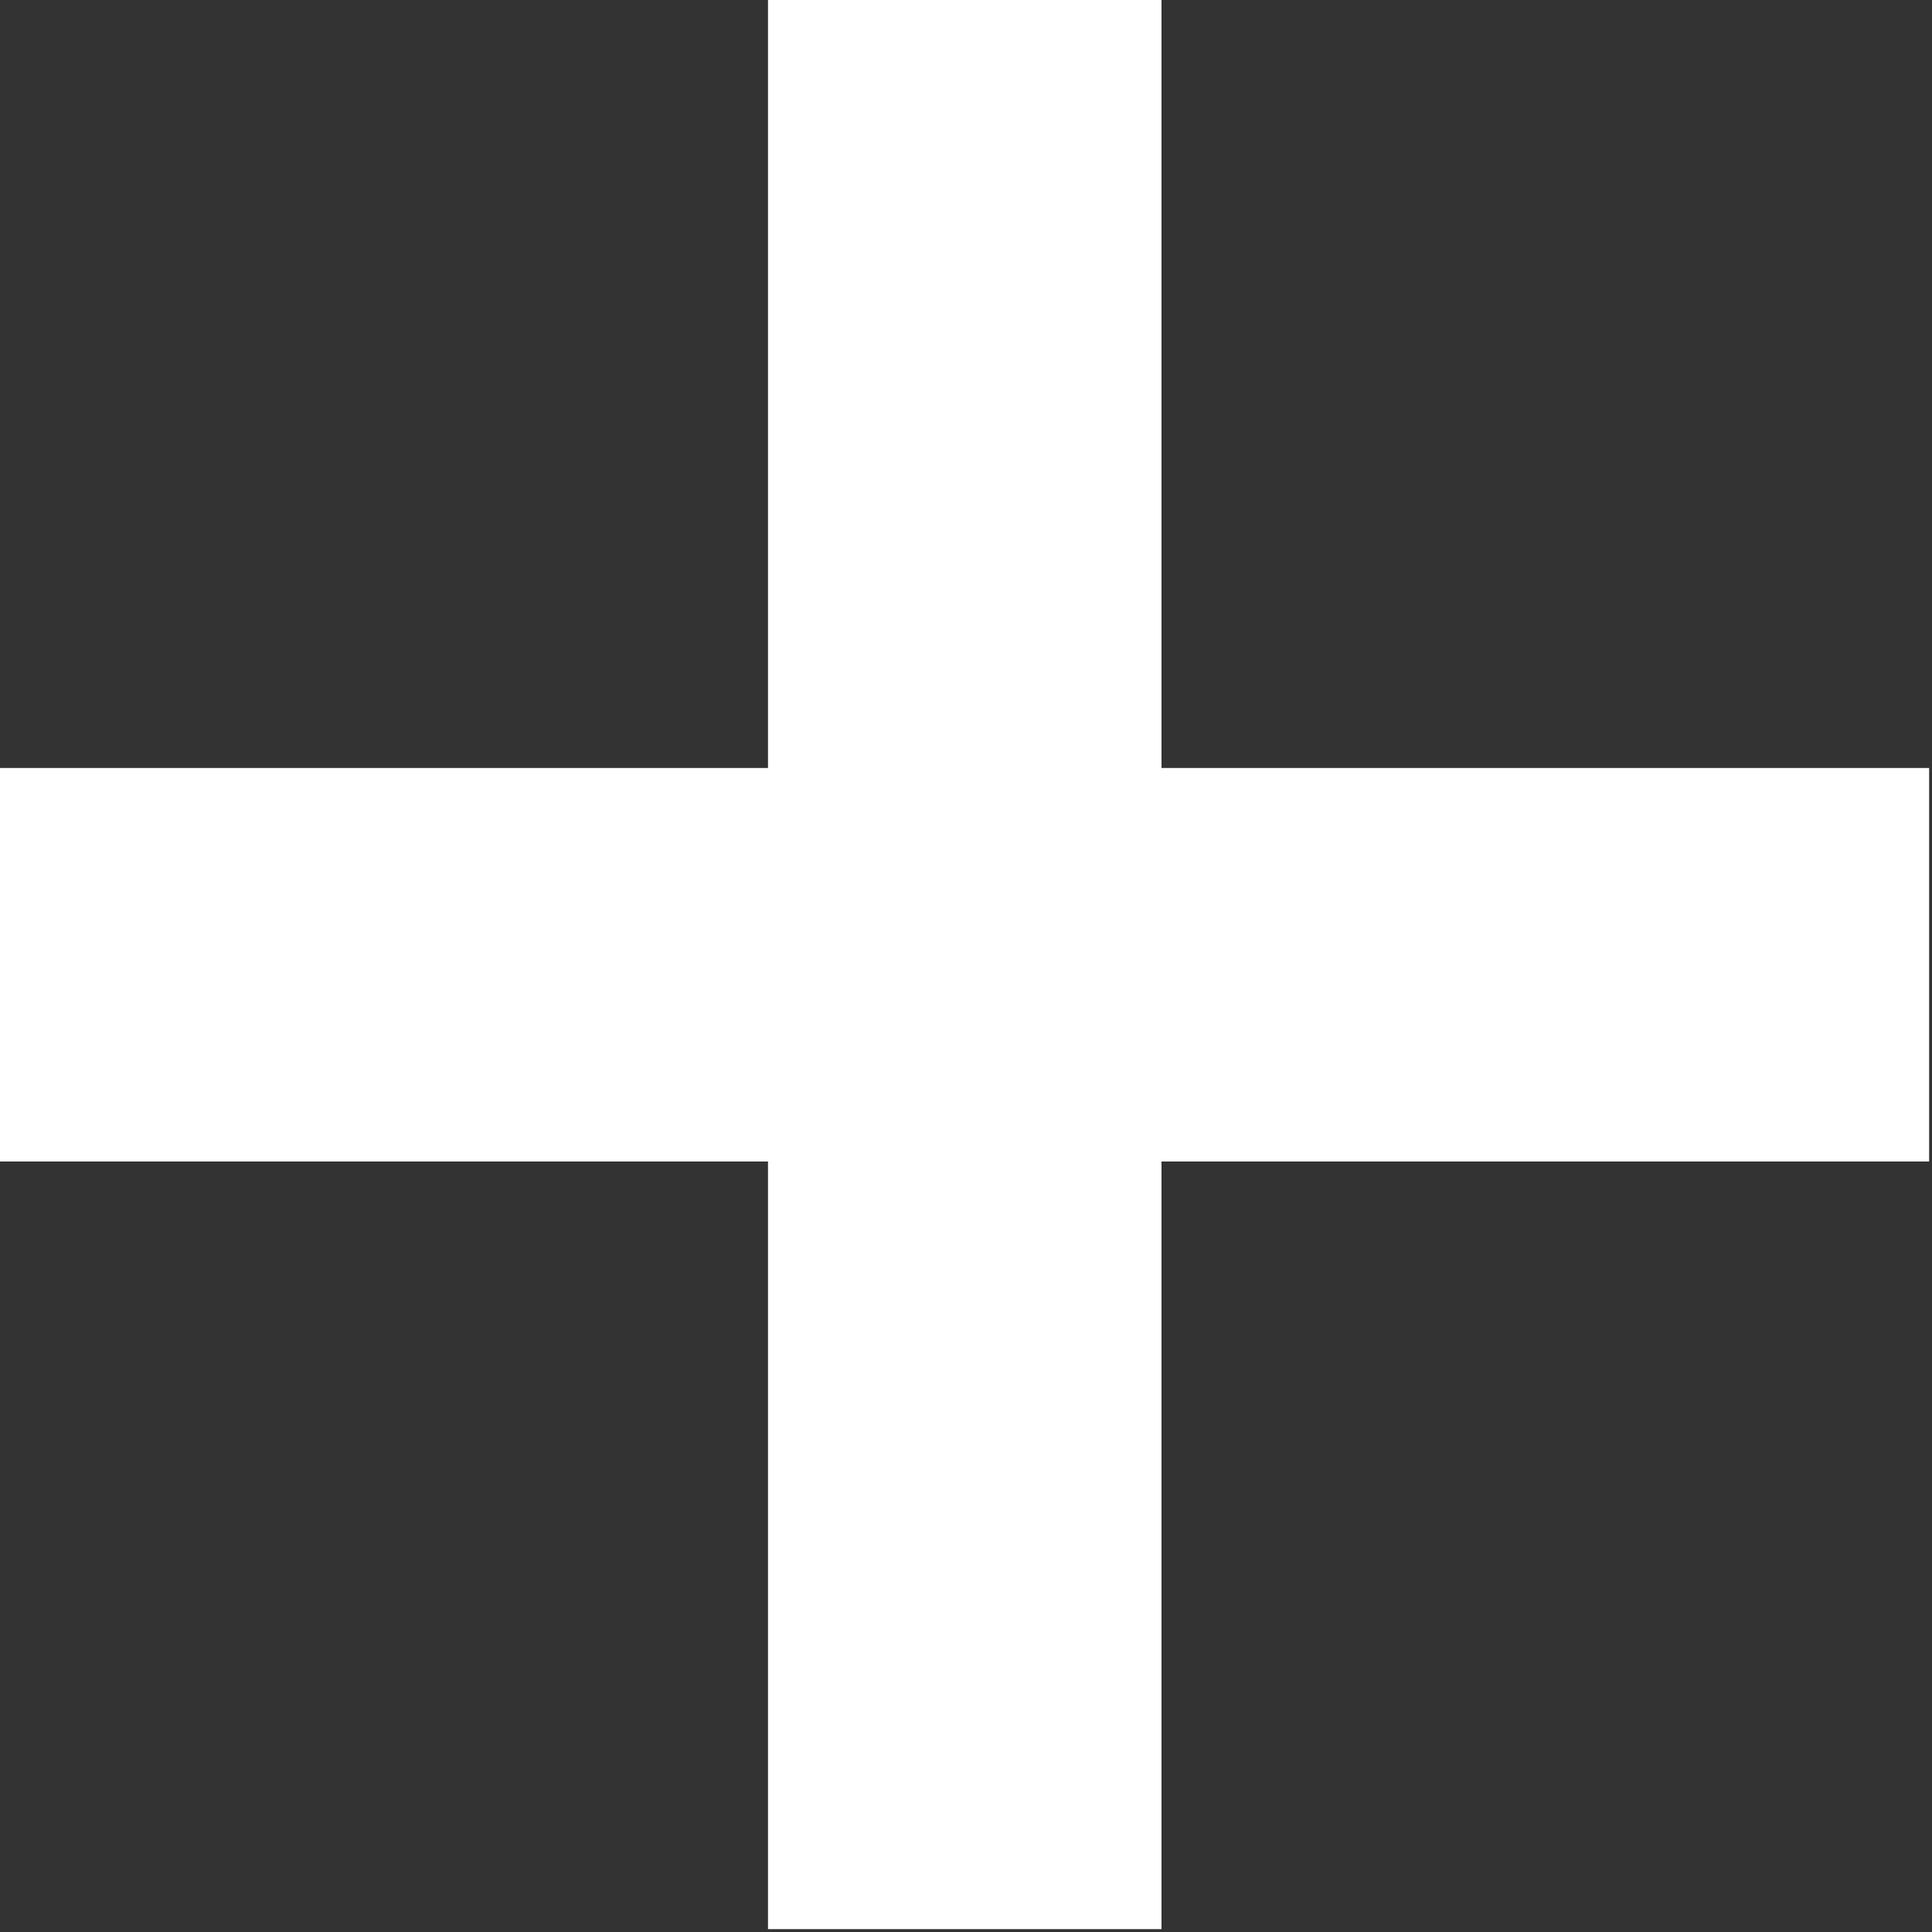 <?xml version="1.0" encoding="utf-8"?>
<!-- Generator: Adobe Illustrator 23.0.3, SVG Export Plug-In . SVG Version: 6.00 Build 0)  -->
<svg version="1.0" xmlns="http://www.w3.org/2000/svg" xmlns:xlink="http://www.w3.org/1999/xlink" x="0px" y="0px"
	 width="5.386px" height="5.386px" viewBox="0 0 5.386 5.386" enable-background="new 0 0 5.386 5.386"
	 xml:space="preserve">
<rect x="0" y="0" width="5.386" height="5.386" fill="#333333" stroke="none"/>
<g id="Layer_1">
</g>
<g id="Grp_No._Buttons">
	<polygon fill="#FFFFFF" points="5.378,2.141 3.238,2.141 3.238,0 2.141,0 2.141,2.141 0,2.141 0,3.238 
		2.141,3.238 2.141,5.378 3.238,5.378 3.238,3.238 5.378,3.238 	"/>
	<g>
	</g>
	<g>
	</g>
	<g>
	</g>
	<g>
	</g>
	<g>
	</g>
	<g>
	</g>
	<g>
	</g>
	<g>
	</g>
	<g>
	</g>
	<g>
	</g>
	<g>
	</g>
	<g>
	</g>
	<g>
	</g>
	<g>
	</g>
	<g>
	</g>
</g>
</svg>
